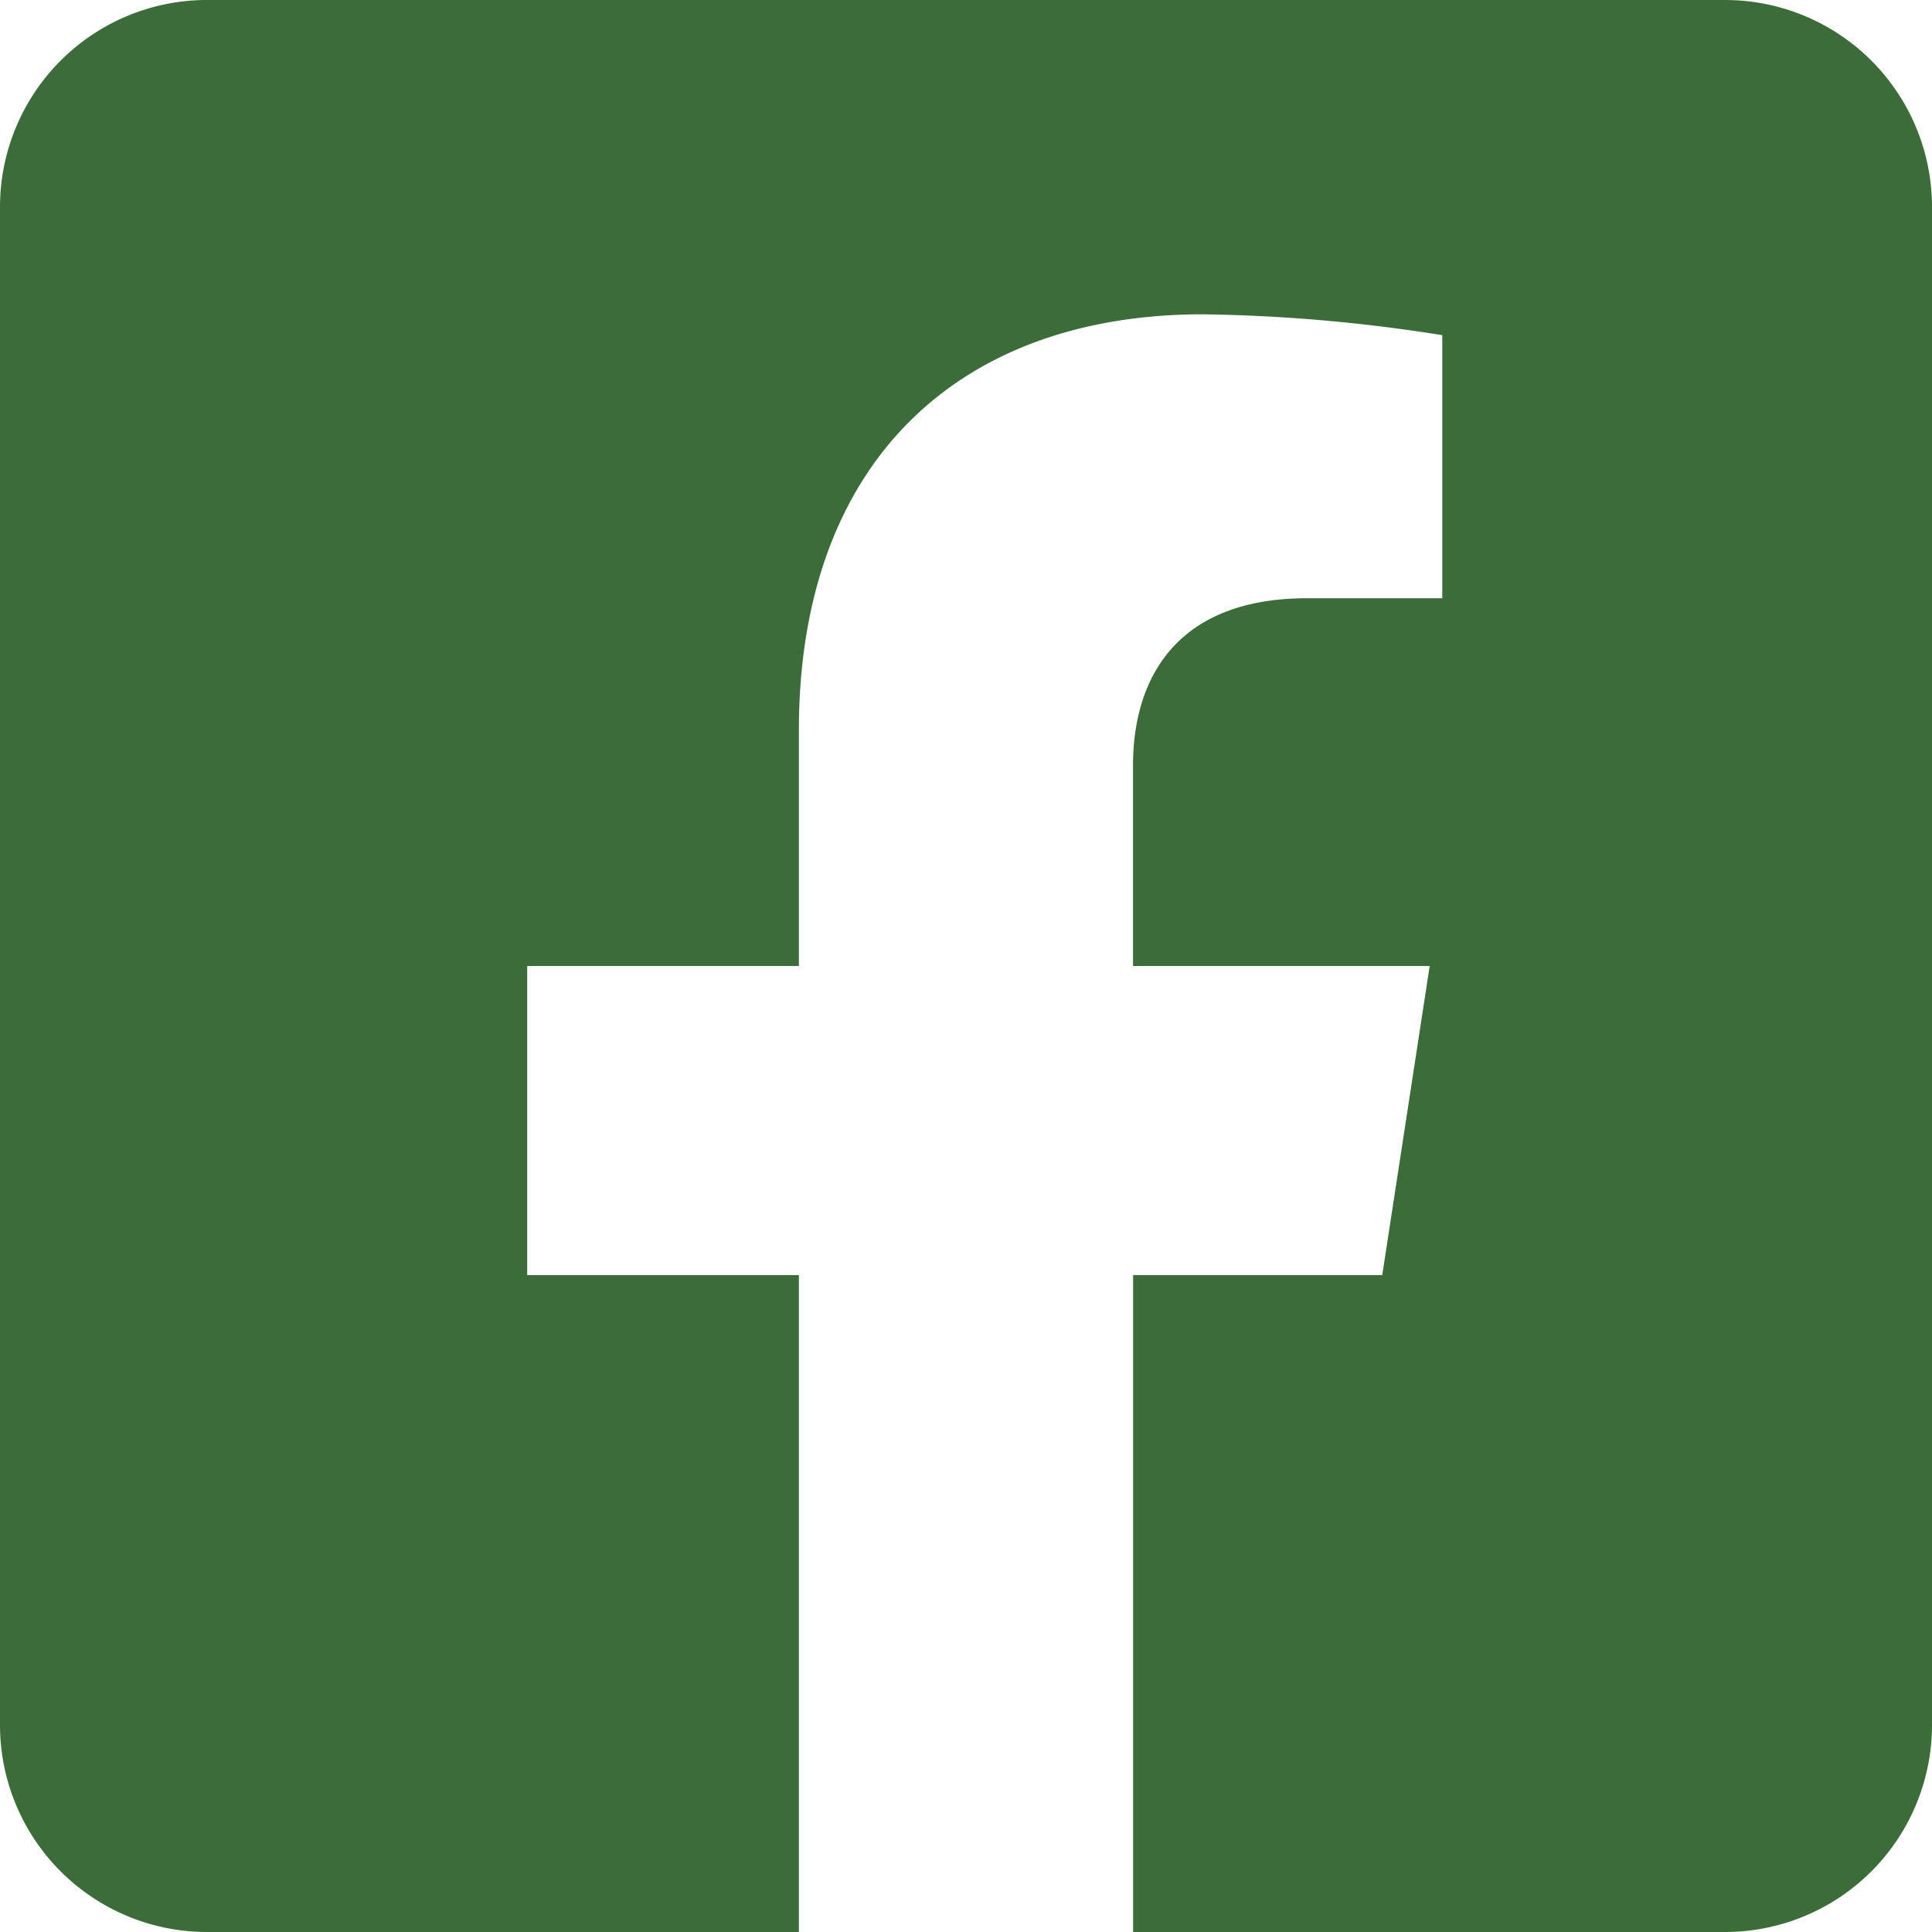 <svg xmlns="http://www.w3.org/2000/svg" xmlns:xlink="http://www.w3.org/1999/xlink" width="60" height="60" viewBox="0 0 60 60"><defs><style>.a{fill:none;}.b{clip-path:url(#a);}.c{fill:#3b6c39;}</style><clipPath id="a"><rect class="a" width="60" height="60"/></clipPath></defs><g class="b"><path class="c" d="M53.571,32H6.429A6.429,6.429,0,0,0,0,38.429V85.571A6.429,6.429,0,0,0,6.429,92H24.81V71.6H16.373V62H24.81V54.682c0-8.324,4.955-12.921,12.545-12.921a51.116,51.116,0,0,1,7.436.648v8.17H40.6c-4.126,0-5.413,2.561-5.413,5.187V62H44.4l-1.473,9.6H35.19V92H53.571A6.429,6.429,0,0,0,60,85.571V38.429A6.429,6.429,0,0,0,53.571,32Z" transform="translate(0 -32)"/></g></svg>